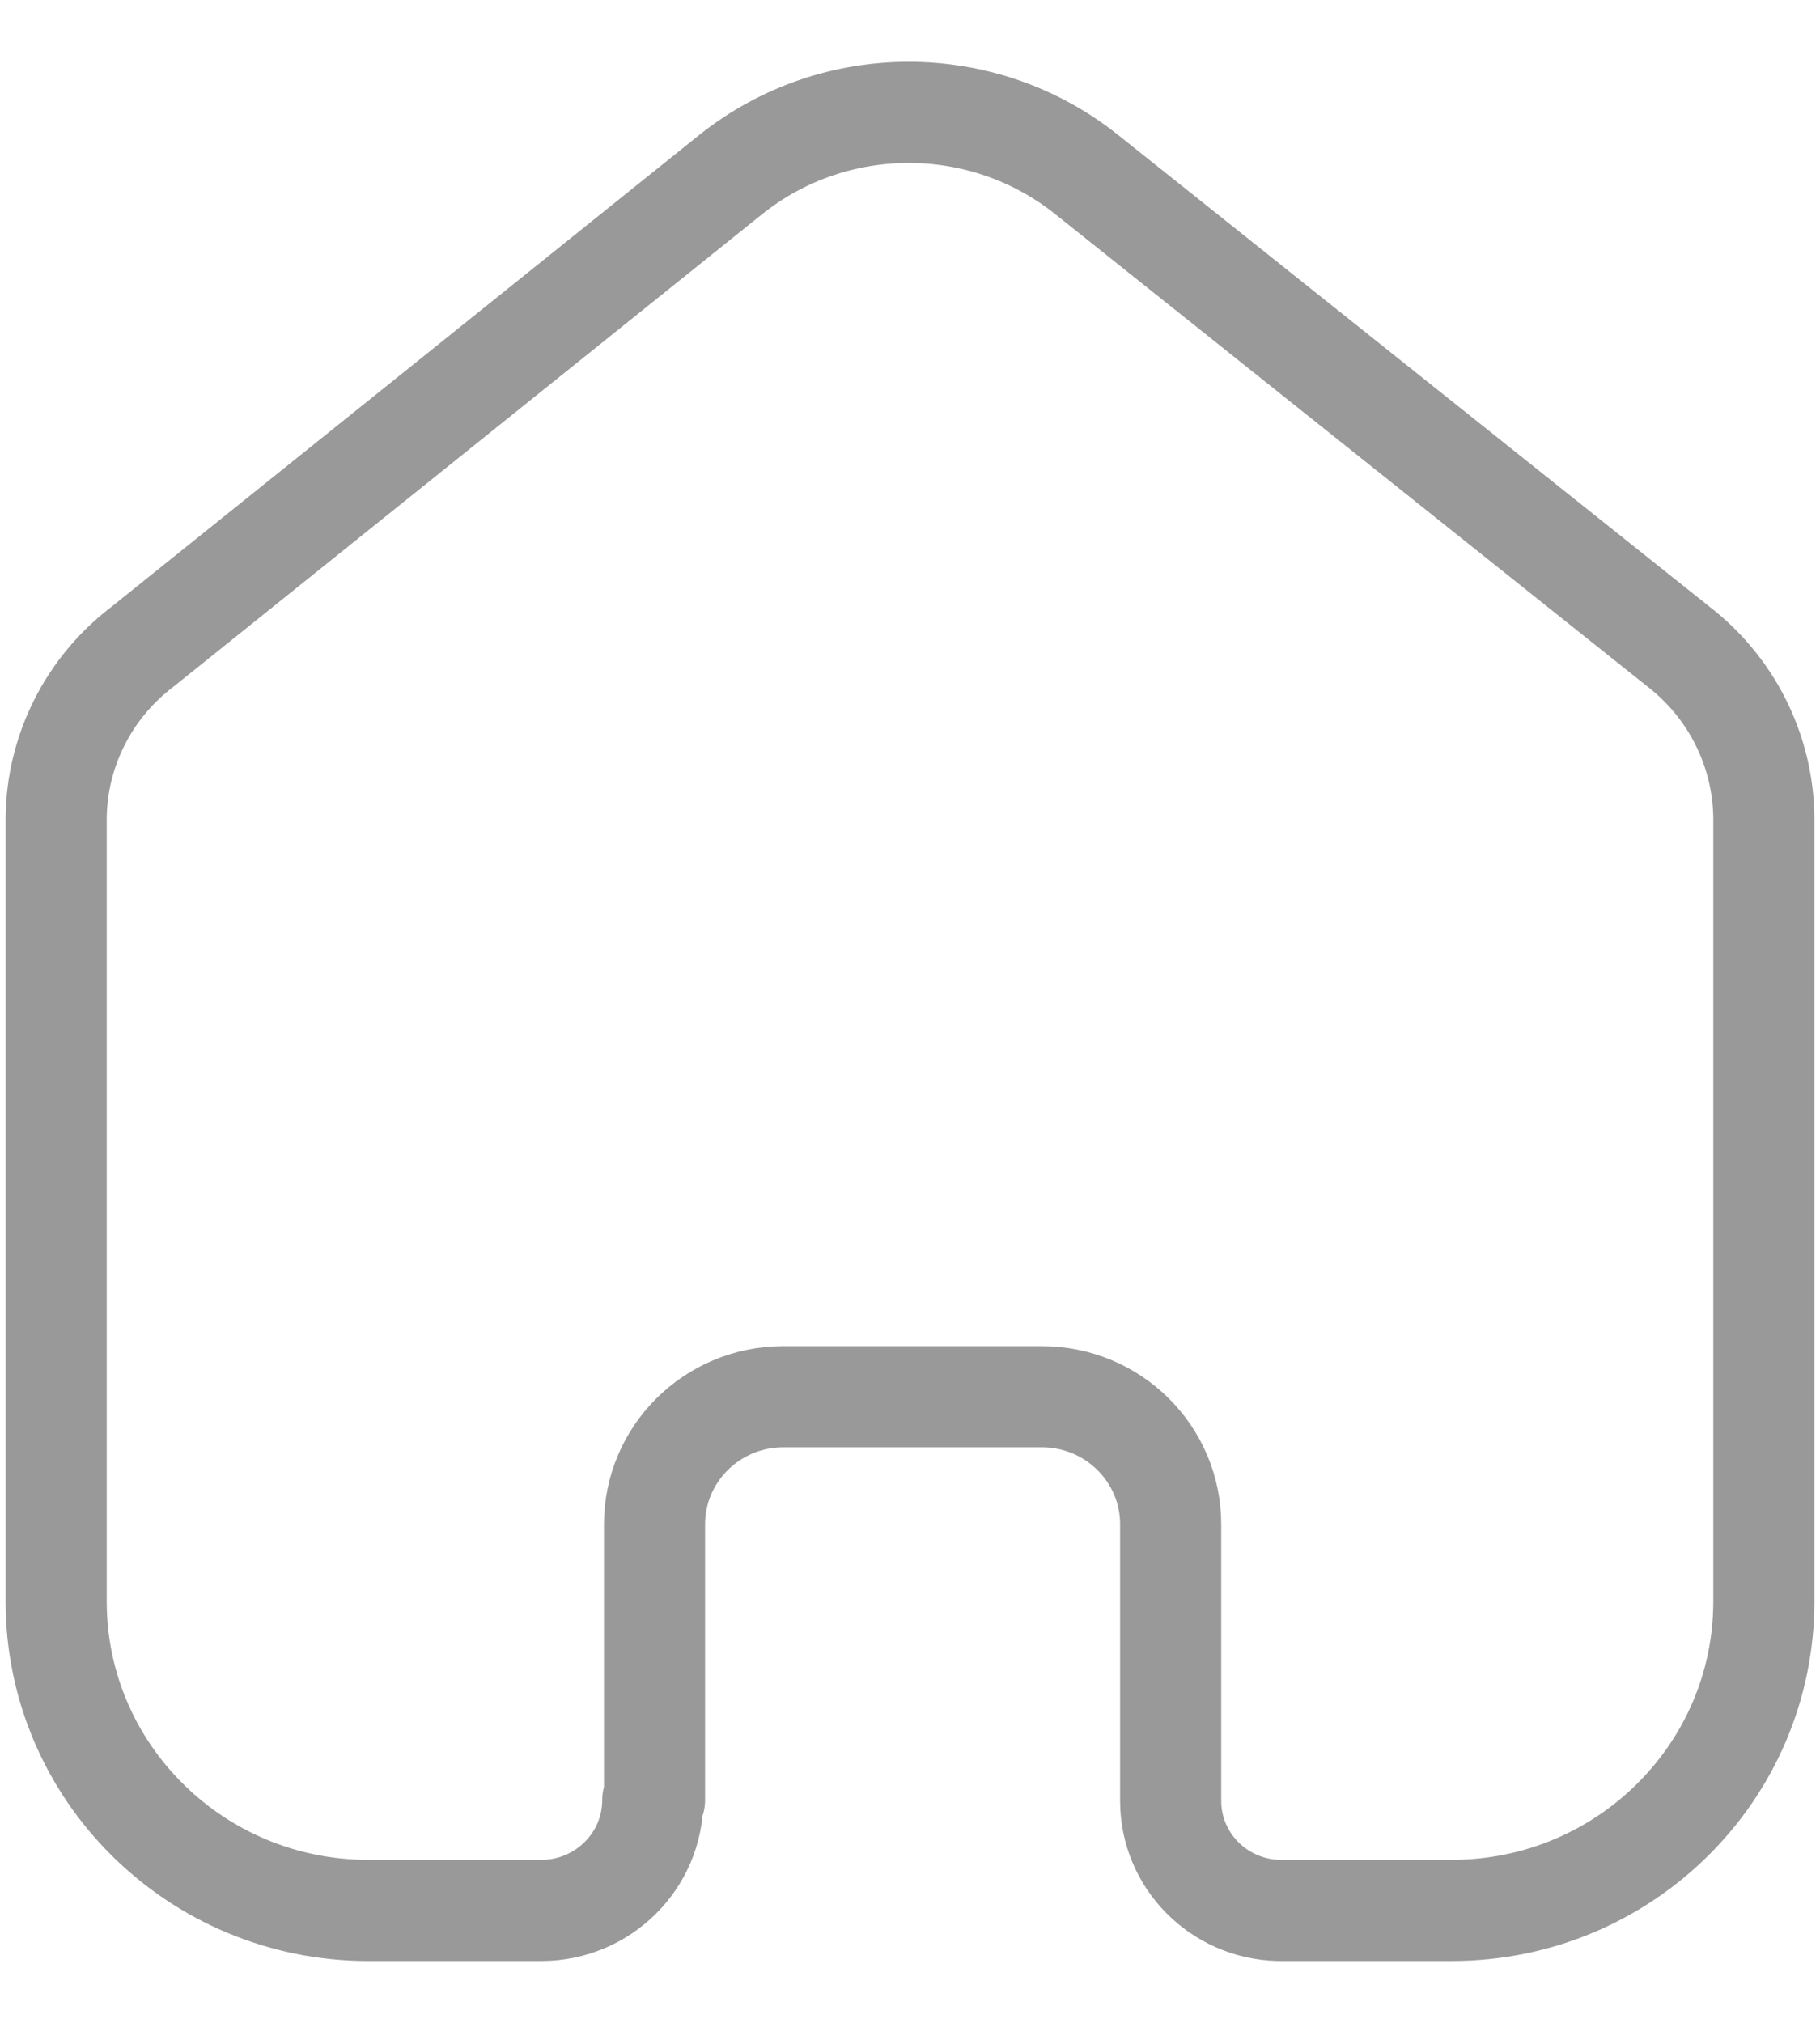 <svg width="27" height="30" viewBox="0 0 27 30" fill="none" xmlns="http://www.w3.org/2000/svg">
<path d="M9.71 26.695V22.606C9.71 21.566 10.558 20.721 11.608 20.714H15.456C16.512 20.714 17.367 21.561 17.367 22.606V22.606V26.708C17.367 27.591 18.079 28.312 18.971 28.333H21.536C24.094 28.333 26.167 26.281 26.167 23.749V23.749V12.117C26.153 11.121 25.681 10.186 24.884 9.577L16.11 2.58C14.573 1.362 12.388 1.362 10.851 2.58L2.116 9.59C1.317 10.196 0.843 11.133 0.833 12.13V23.749C0.833 26.281 2.907 28.333 5.464 28.333H8.029C8.943 28.333 9.684 27.6 9.684 26.695V26.695" stroke="#999999" stroke-width="1.5" stroke-linecap="round" stroke-linejoin="round"/>
</svg>